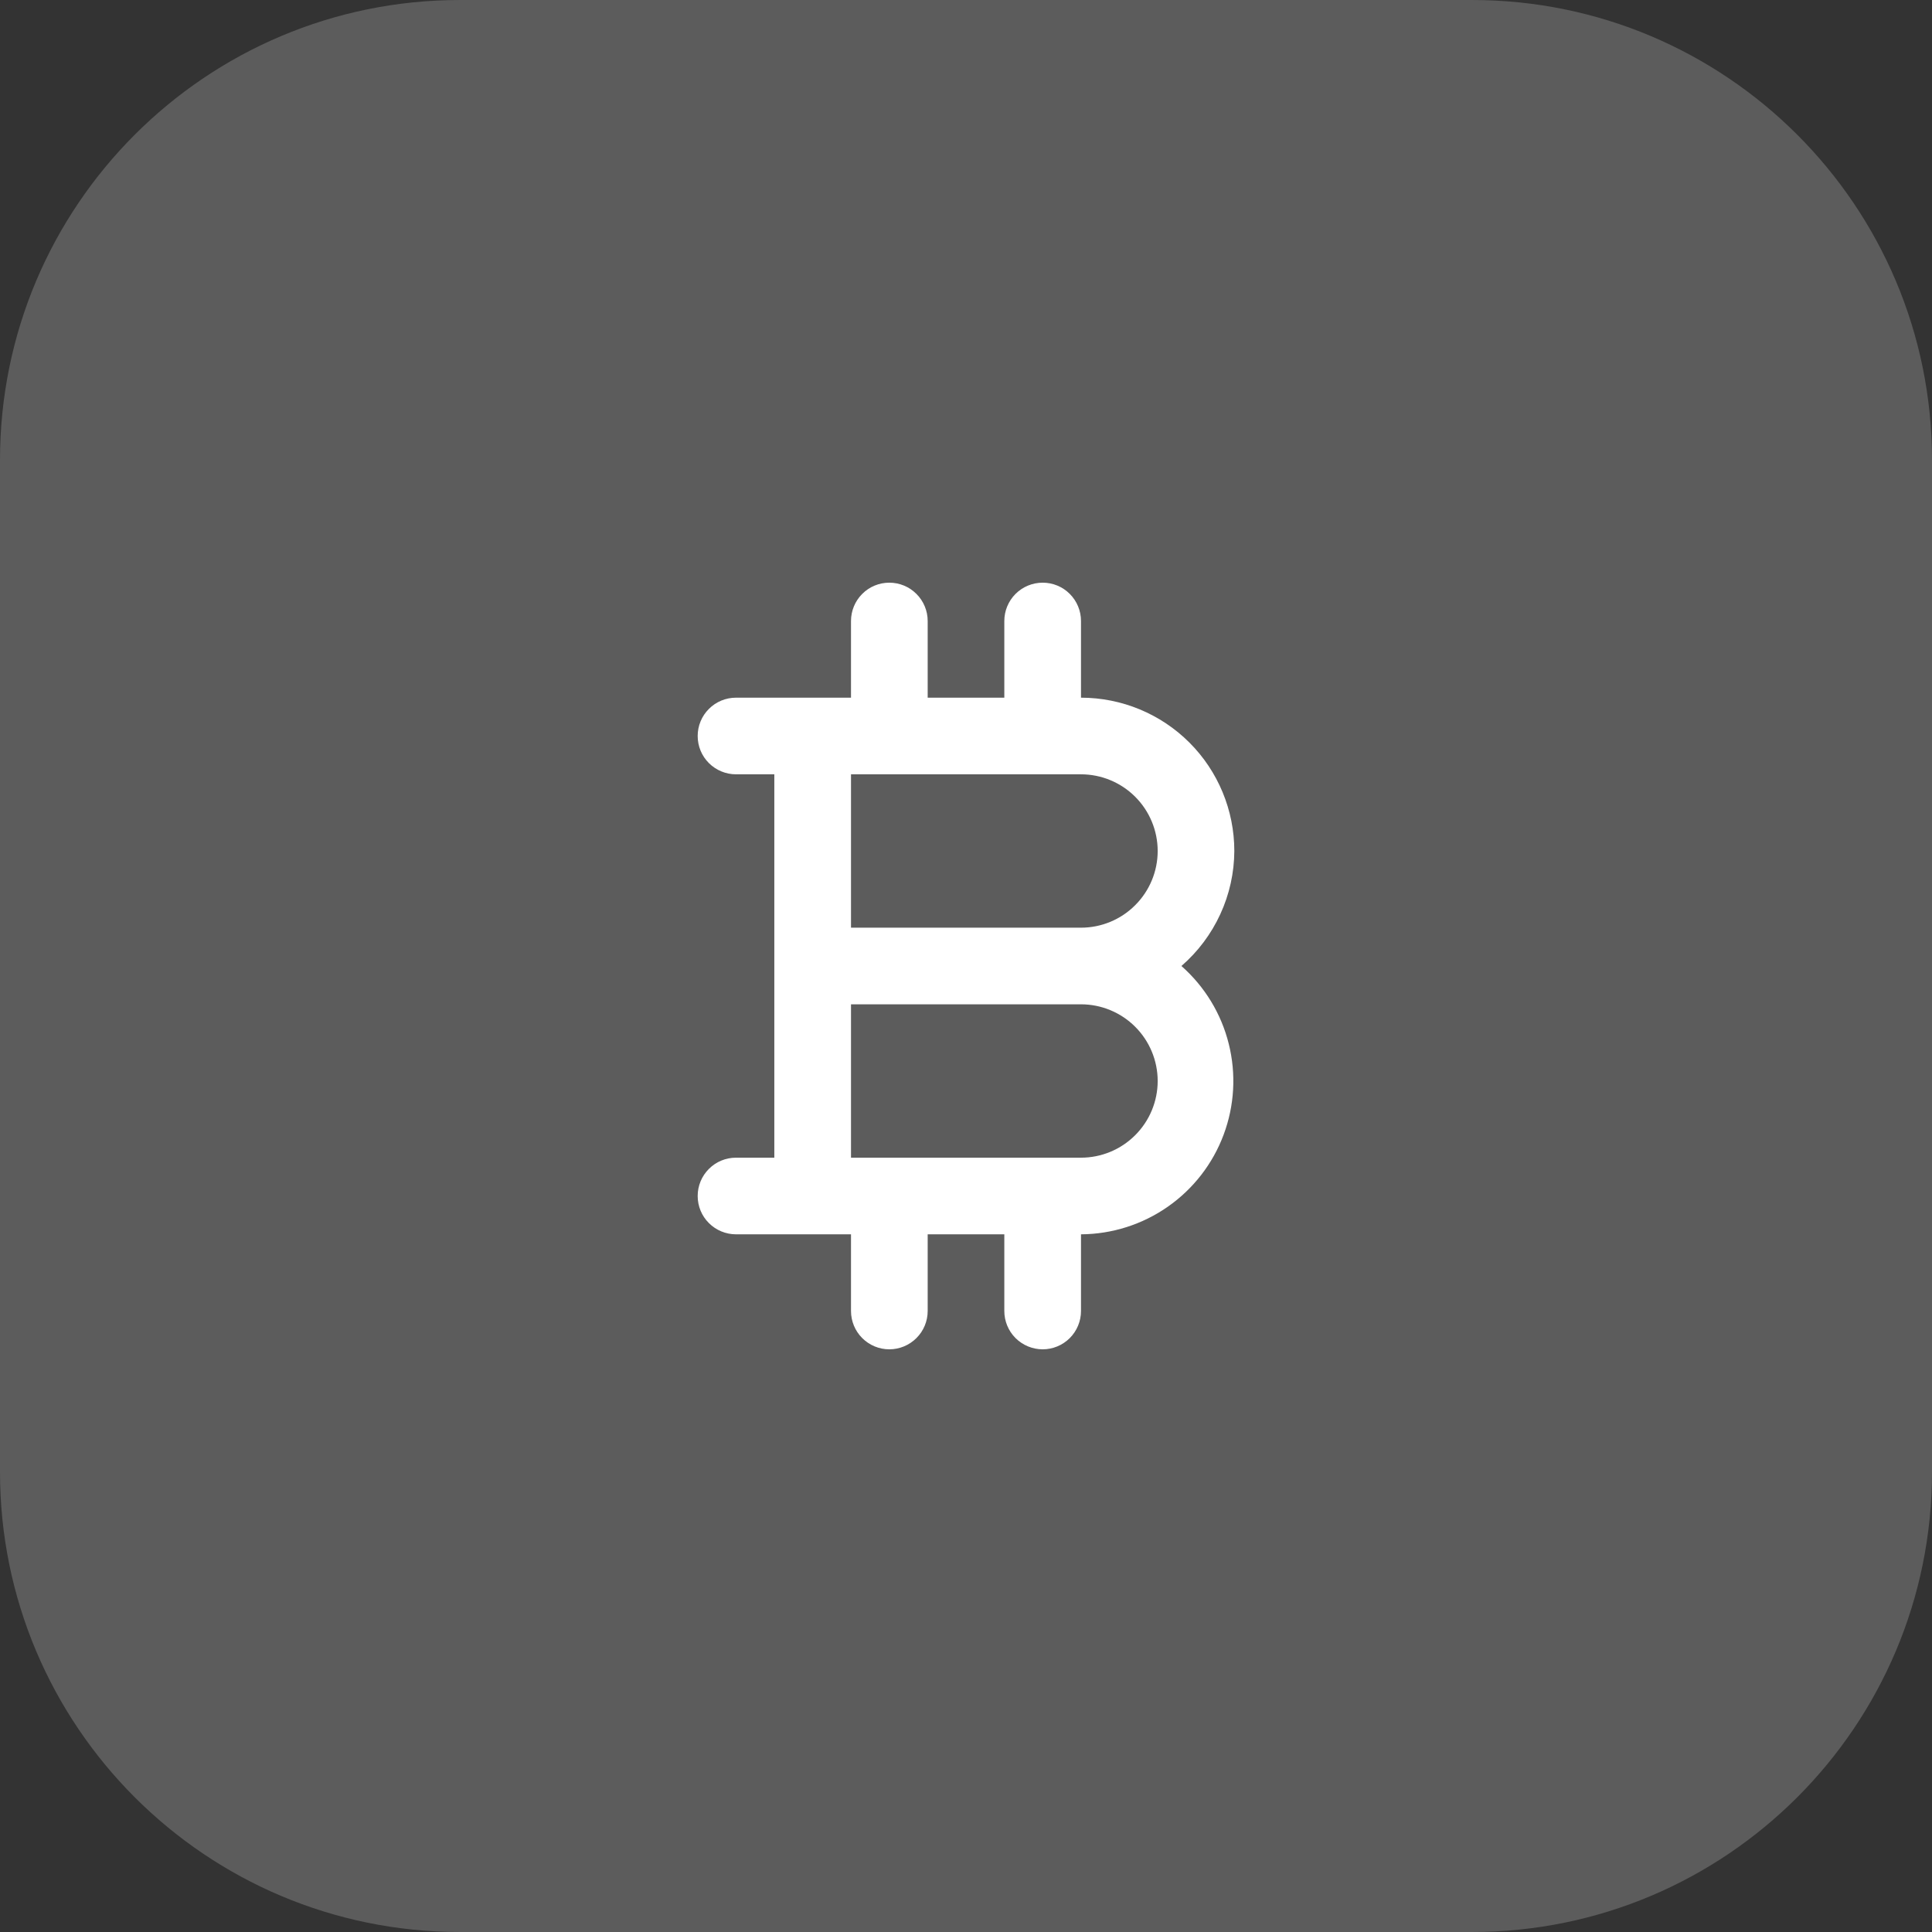 <svg width="42" height="42" viewBox="0 0 42 42" fill="none" xmlns="http://www.w3.org/2000/svg">
<rect x="0" y="0" width="42" height="42" fill="#333333" stroke="none"/>
<path opacity="0.2" d="M0 10C0 4.477 4.477 0 10 0H32C37.523 0 42 4.477 42 10V32C42 37.523 37.523 42 32 42H10C4.477 42 0 37.523 0 32V10Z" fill="white"/>
<path d="M26.833 18.5C26.833 17.616 26.482 16.768 25.857 16.143C25.232 15.518 24.384 15.167 23.5 15.167V13.5C23.5 13.279 23.412 13.067 23.256 12.911C23.1 12.754 22.888 12.667 22.667 12.667C22.446 12.667 22.234 12.754 22.077 12.911C21.921 13.067 21.833 13.279 21.833 13.5V15.167H20.167V13.5C20.167 13.279 20.079 13.067 19.922 12.911C19.766 12.754 19.554 12.667 19.333 12.667C19.112 12.667 18.9 12.754 18.744 12.911C18.588 13.067 18.5 13.279 18.5 13.5V15.167H16C15.779 15.167 15.567 15.254 15.411 15.411C15.254 15.567 15.167 15.779 15.167 16C15.167 16.221 15.254 16.433 15.411 16.589C15.567 16.745 15.779 16.833 16 16.833H16.833V25.167H16C15.779 25.167 15.567 25.254 15.411 25.411C15.254 25.567 15.167 25.779 15.167 26C15.167 26.221 15.254 26.433 15.411 26.589C15.567 26.745 15.779 26.833 16 26.833H18.5V28.5C18.5 28.721 18.588 28.933 18.744 29.089C18.9 29.245 19.112 29.333 19.333 29.333C19.554 29.333 19.766 29.245 19.922 29.089C20.079 28.933 20.167 28.721 20.167 28.5V26.833H21.833V28.5C21.833 28.721 21.921 28.933 22.077 29.089C22.234 29.245 22.446 29.333 22.667 29.333C22.888 29.333 23.1 29.245 23.256 29.089C23.412 28.933 23.5 28.721 23.5 28.5V26.833C24.175 26.829 24.833 26.62 25.387 26.233C25.941 25.846 26.364 25.301 26.6 24.669C26.837 24.036 26.876 23.347 26.712 22.692C26.549 22.037 26.19 21.447 25.683 21C26.042 20.689 26.33 20.305 26.528 19.874C26.727 19.443 26.831 18.974 26.833 18.5V18.5ZM23.5 25.167H18.5V21.833H23.5C23.942 21.833 24.366 22.009 24.678 22.321C24.991 22.634 25.167 23.058 25.167 23.5C25.167 23.942 24.991 24.366 24.678 24.678C24.366 24.991 23.942 25.167 23.5 25.167ZM23.5 20.167H18.5V16.833H23.5C23.942 16.833 24.366 17.009 24.678 17.321C24.991 17.634 25.167 18.058 25.167 18.5C25.167 18.942 24.991 19.366 24.678 19.678C24.366 19.991 23.942 20.167 23.5 20.167Z" fill="white"/>
</svg>
